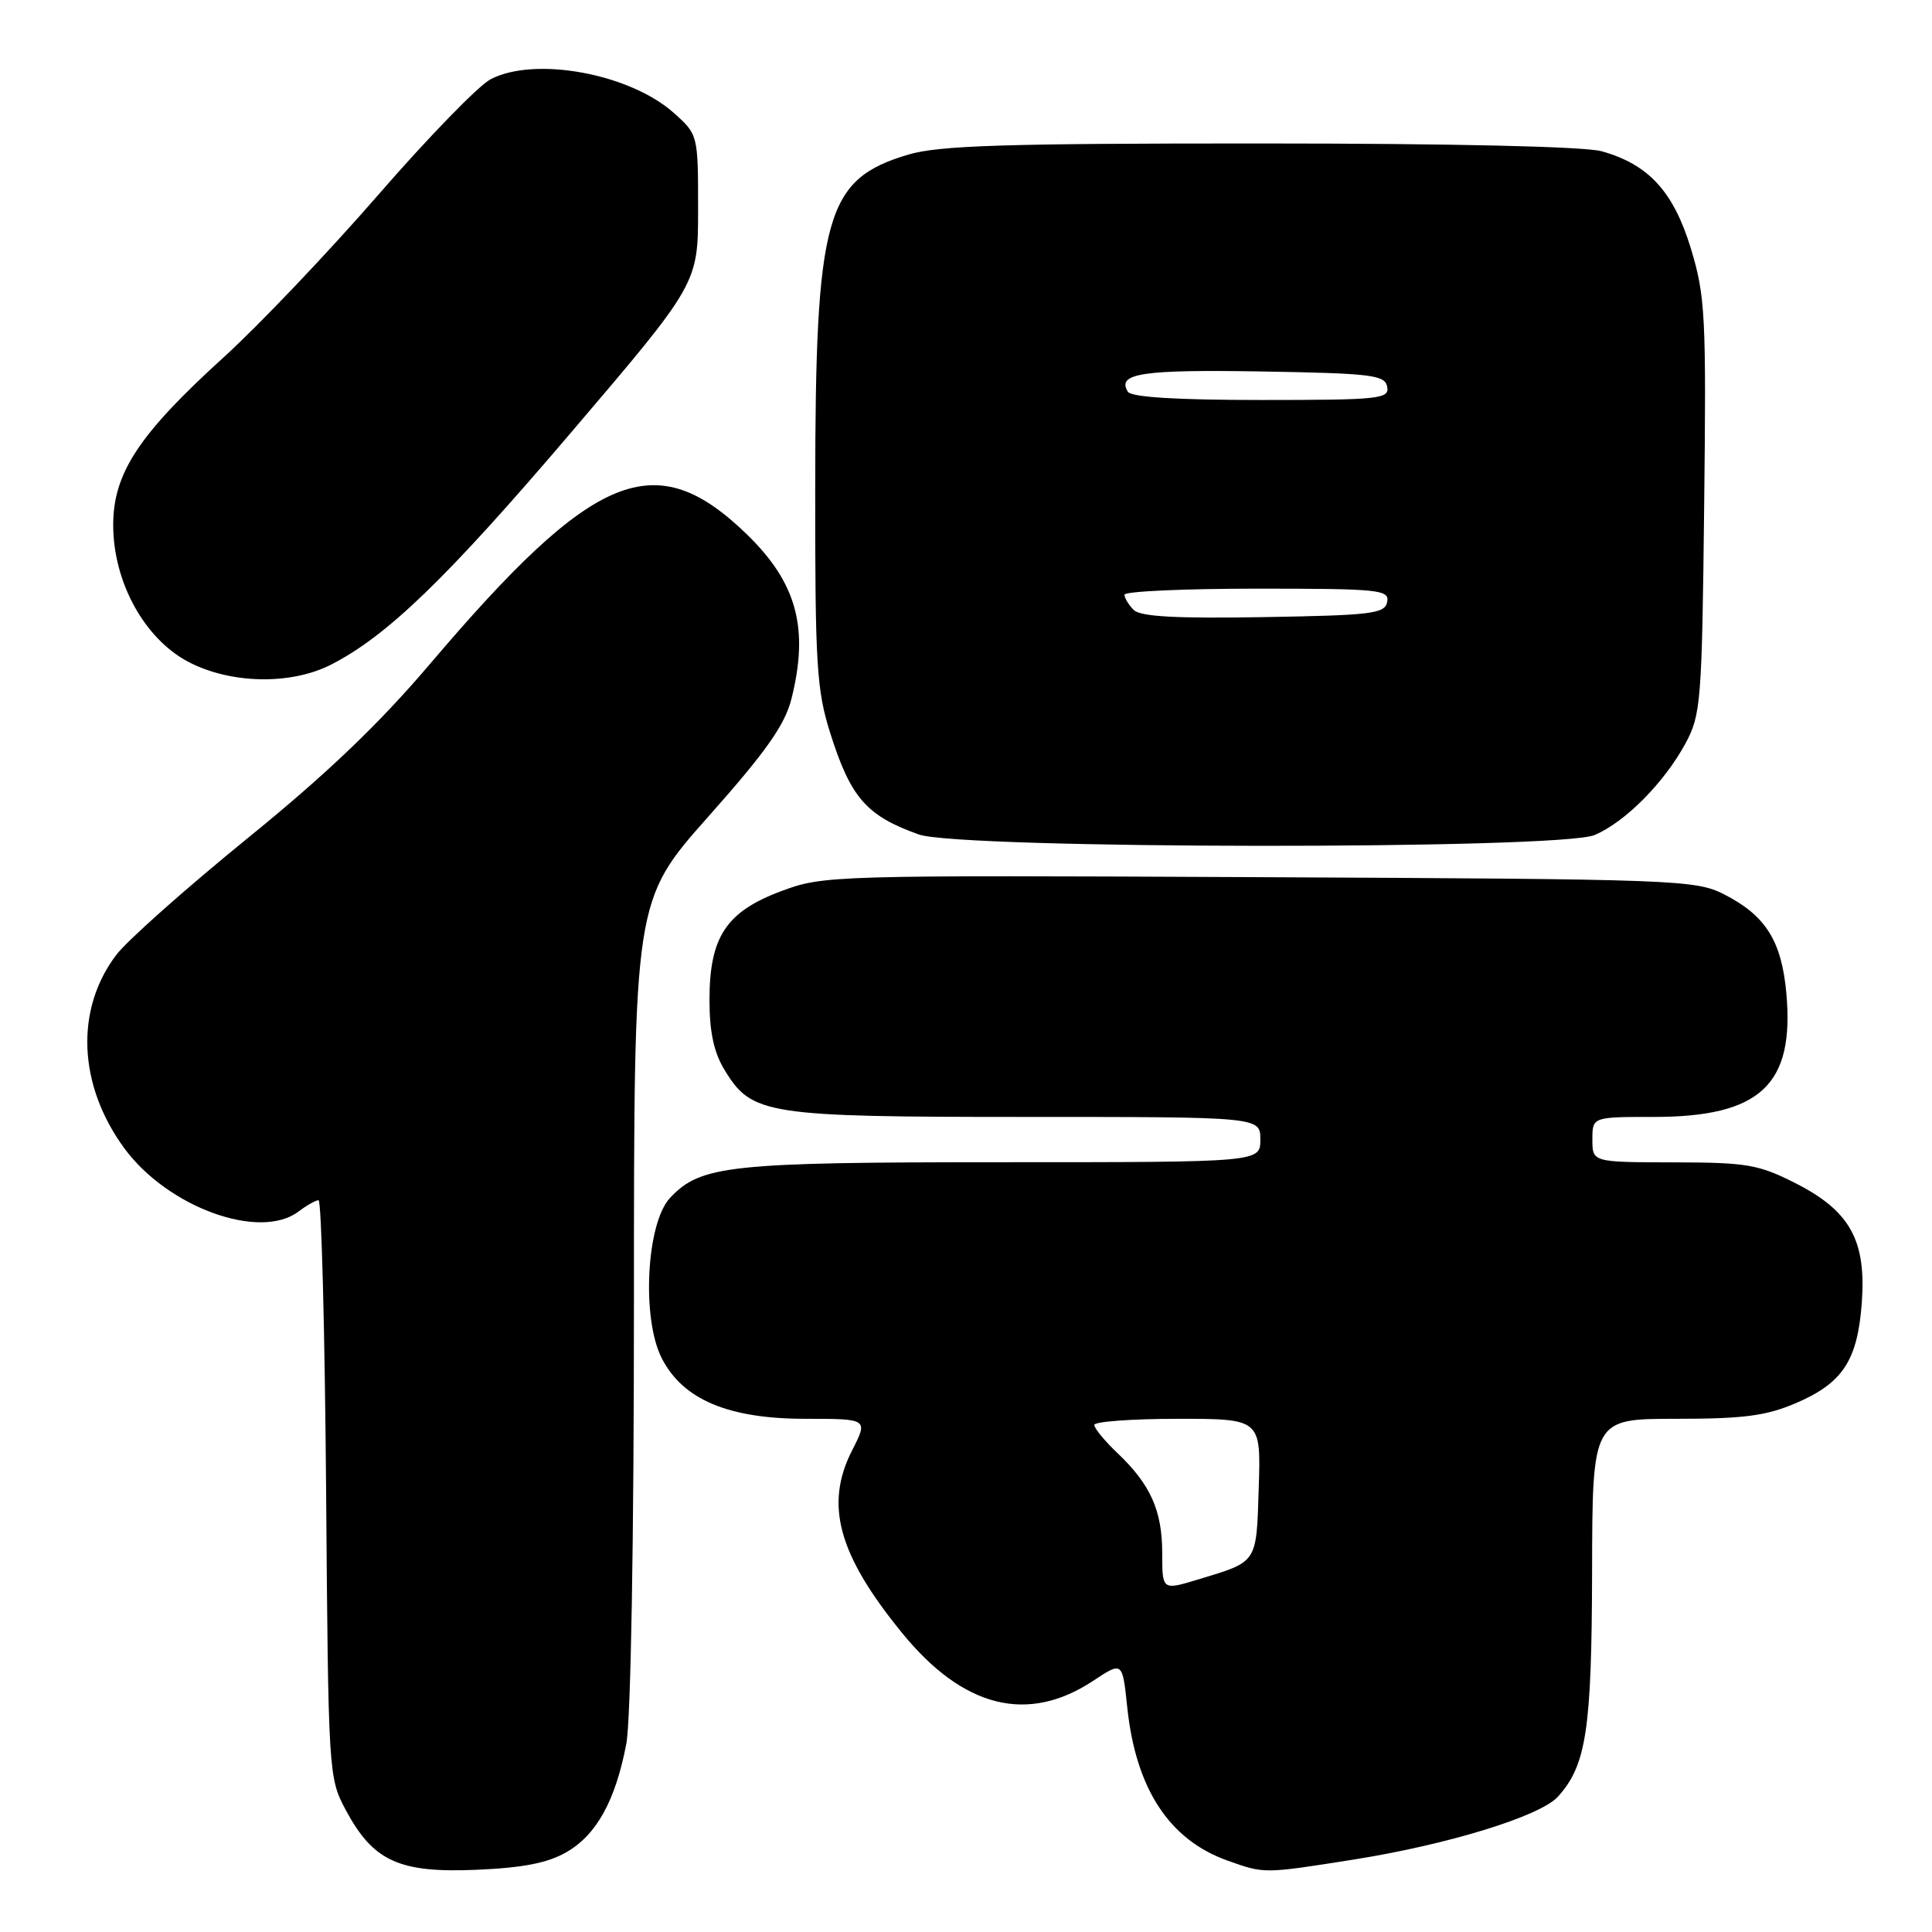 <?xml version="1.0" encoding="UTF-8" standalone="no"?>
<!DOCTYPE svg PUBLIC "-//W3C//DTD SVG 1.1//EN" "http://www.w3.org/Graphics/SVG/1.1/DTD/svg11.dtd" >
<svg xmlns="http://www.w3.org/2000/svg" xmlns:xlink="http://www.w3.org/1999/xlink" version="1.1" viewBox="0 0 256 256">
 <g >
 <path fill="currentColor"
d=" M 75.06 245.42 C 79.05 243.13 81.56 238.57 82.99 231.06 C 83.59 227.88 84.00 204.20 84.00 172.52 C 84.00 119.31 84.00 119.31 93.87 108.19 C 101.51 99.59 104.00 96.06 104.87 92.60 C 107.22 83.26 105.59 77.24 98.97 70.81 C 86.83 59.04 78.77 62.33 57.00 87.95 C 50.22 95.93 43.29 102.56 32.78 111.09 C 24.69 117.67 16.88 124.60 15.43 126.50 C 9.93 133.72 10.33 143.74 16.45 152.12 C 22.19 159.97 34.42 164.42 39.56 160.53 C 40.63 159.72 41.82 159.05 42.21 159.03 C 42.59 159.01 43.04 176.21 43.21 197.25 C 43.50 234.92 43.53 235.56 45.79 239.79 C 49.43 246.61 52.86 248.19 63.06 247.76 C 69.27 247.50 72.57 246.86 75.06 245.42 Z  M 179.38 246.40 C 191.86 244.42 204.09 240.66 206.43 238.07 C 210.20 233.91 210.91 229.21 210.96 208.25 C 211.00 188.00 211.00 188.00 222.06 188.00 C 231.09 188.00 234.03 187.61 238.02 185.90 C 244.19 183.24 246.14 180.25 246.70 172.59 C 247.30 164.34 245.12 160.43 237.89 156.77 C 233.02 154.30 231.46 154.03 221.75 154.02 C 211.00 154.00 211.00 154.00 211.00 151.00 C 211.00 148.00 211.00 148.00 219.10 148.00 C 233.25 148.00 237.80 143.76 236.70 131.60 C 236.07 124.66 233.95 121.30 228.44 118.50 C 224.65 116.58 222.23 116.49 166.85 116.23 C 110.19 115.96 109.10 115.99 103.52 118.08 C 96.21 120.81 94.01 124.16 94.01 132.50 C 94.01 136.76 94.59 139.46 96.03 141.81 C 99.62 147.71 101.51 148.00 135.97 148.00 C 167.00 148.00 167.00 148.00 167.00 151.00 C 167.00 154.00 167.00 154.00 132.87 154.00 C 96.55 154.00 92.86 154.40 88.79 158.72 C 85.64 162.07 84.99 174.74 87.70 180.00 C 90.51 185.47 96.54 188.00 106.73 188.00 C 115.04 188.00 115.04 188.00 112.91 192.18 C 109.25 199.36 111.05 205.97 119.51 216.35 C 127.63 226.32 136.18 228.46 144.88 222.70 C 148.73 220.15 148.73 220.15 149.36 226.17 C 150.49 237.01 154.91 243.78 162.66 246.54 C 167.57 248.29 167.41 248.29 179.38 246.40 Z  M 211.28 110.65 C 215.32 108.95 220.52 103.71 223.34 98.50 C 225.38 94.72 225.52 92.96 225.81 67.13 C 226.10 41.82 225.96 39.24 224.06 32.96 C 221.75 25.38 218.45 21.78 212.22 20.04 C 209.94 19.41 192.44 19.01 166.93 19.01 C 133.11 19.00 124.43 19.28 120.37 20.48 C 109.37 23.75 108.04 28.51 108.02 64.64 C 108.00 88.10 108.21 91.44 110.01 97.14 C 112.72 105.71 114.81 108.10 121.74 110.57 C 127.24 112.53 206.63 112.60 211.28 110.65 Z  M 43.86 88.07 C 51.30 84.27 59.20 76.64 75.72 57.25 C 92.50 37.57 92.50 37.57 92.50 27.71 C 92.50 17.86 92.49 17.83 89.29 14.97 C 83.47 9.76 70.91 7.44 65.03 10.49 C 63.44 11.30 56.73 18.21 50.11 25.83 C 43.49 33.45 34.27 43.14 29.62 47.36 C 18.40 57.55 15.00 62.71 15.00 69.56 C 15.00 77.10 19.11 84.60 24.92 87.68 C 30.51 90.63 38.51 90.80 43.86 88.07 Z  M 154.00 205.81 C 154.00 200.17 152.46 196.72 148.09 192.56 C 146.39 190.95 145.00 189.26 145.00 188.81 C 145.00 188.37 149.97 188.00 156.04 188.00 C 167.08 188.00 167.08 188.00 166.79 197.14 C 166.47 207.24 166.70 206.88 158.75 209.29 C 154.00 210.73 154.00 210.73 154.00 205.81 Z  M 150.22 80.82 C 149.55 80.15 149.00 79.24 149.00 78.80 C 149.00 78.36 156.91 78.00 166.57 78.00 C 182.77 78.00 184.12 78.14 183.81 79.75 C 183.51 81.32 181.79 81.53 167.46 81.77 C 155.85 81.97 151.11 81.71 150.22 80.82 Z  M 149.45 51.91 C 147.94 49.47 151.29 48.96 167.06 49.22 C 181.77 49.47 183.51 49.68 183.81 51.25 C 184.12 52.86 182.80 53.00 167.13 53.00 C 155.96 53.00 149.89 52.63 149.45 51.91 Z "/>
</g>
</svg>